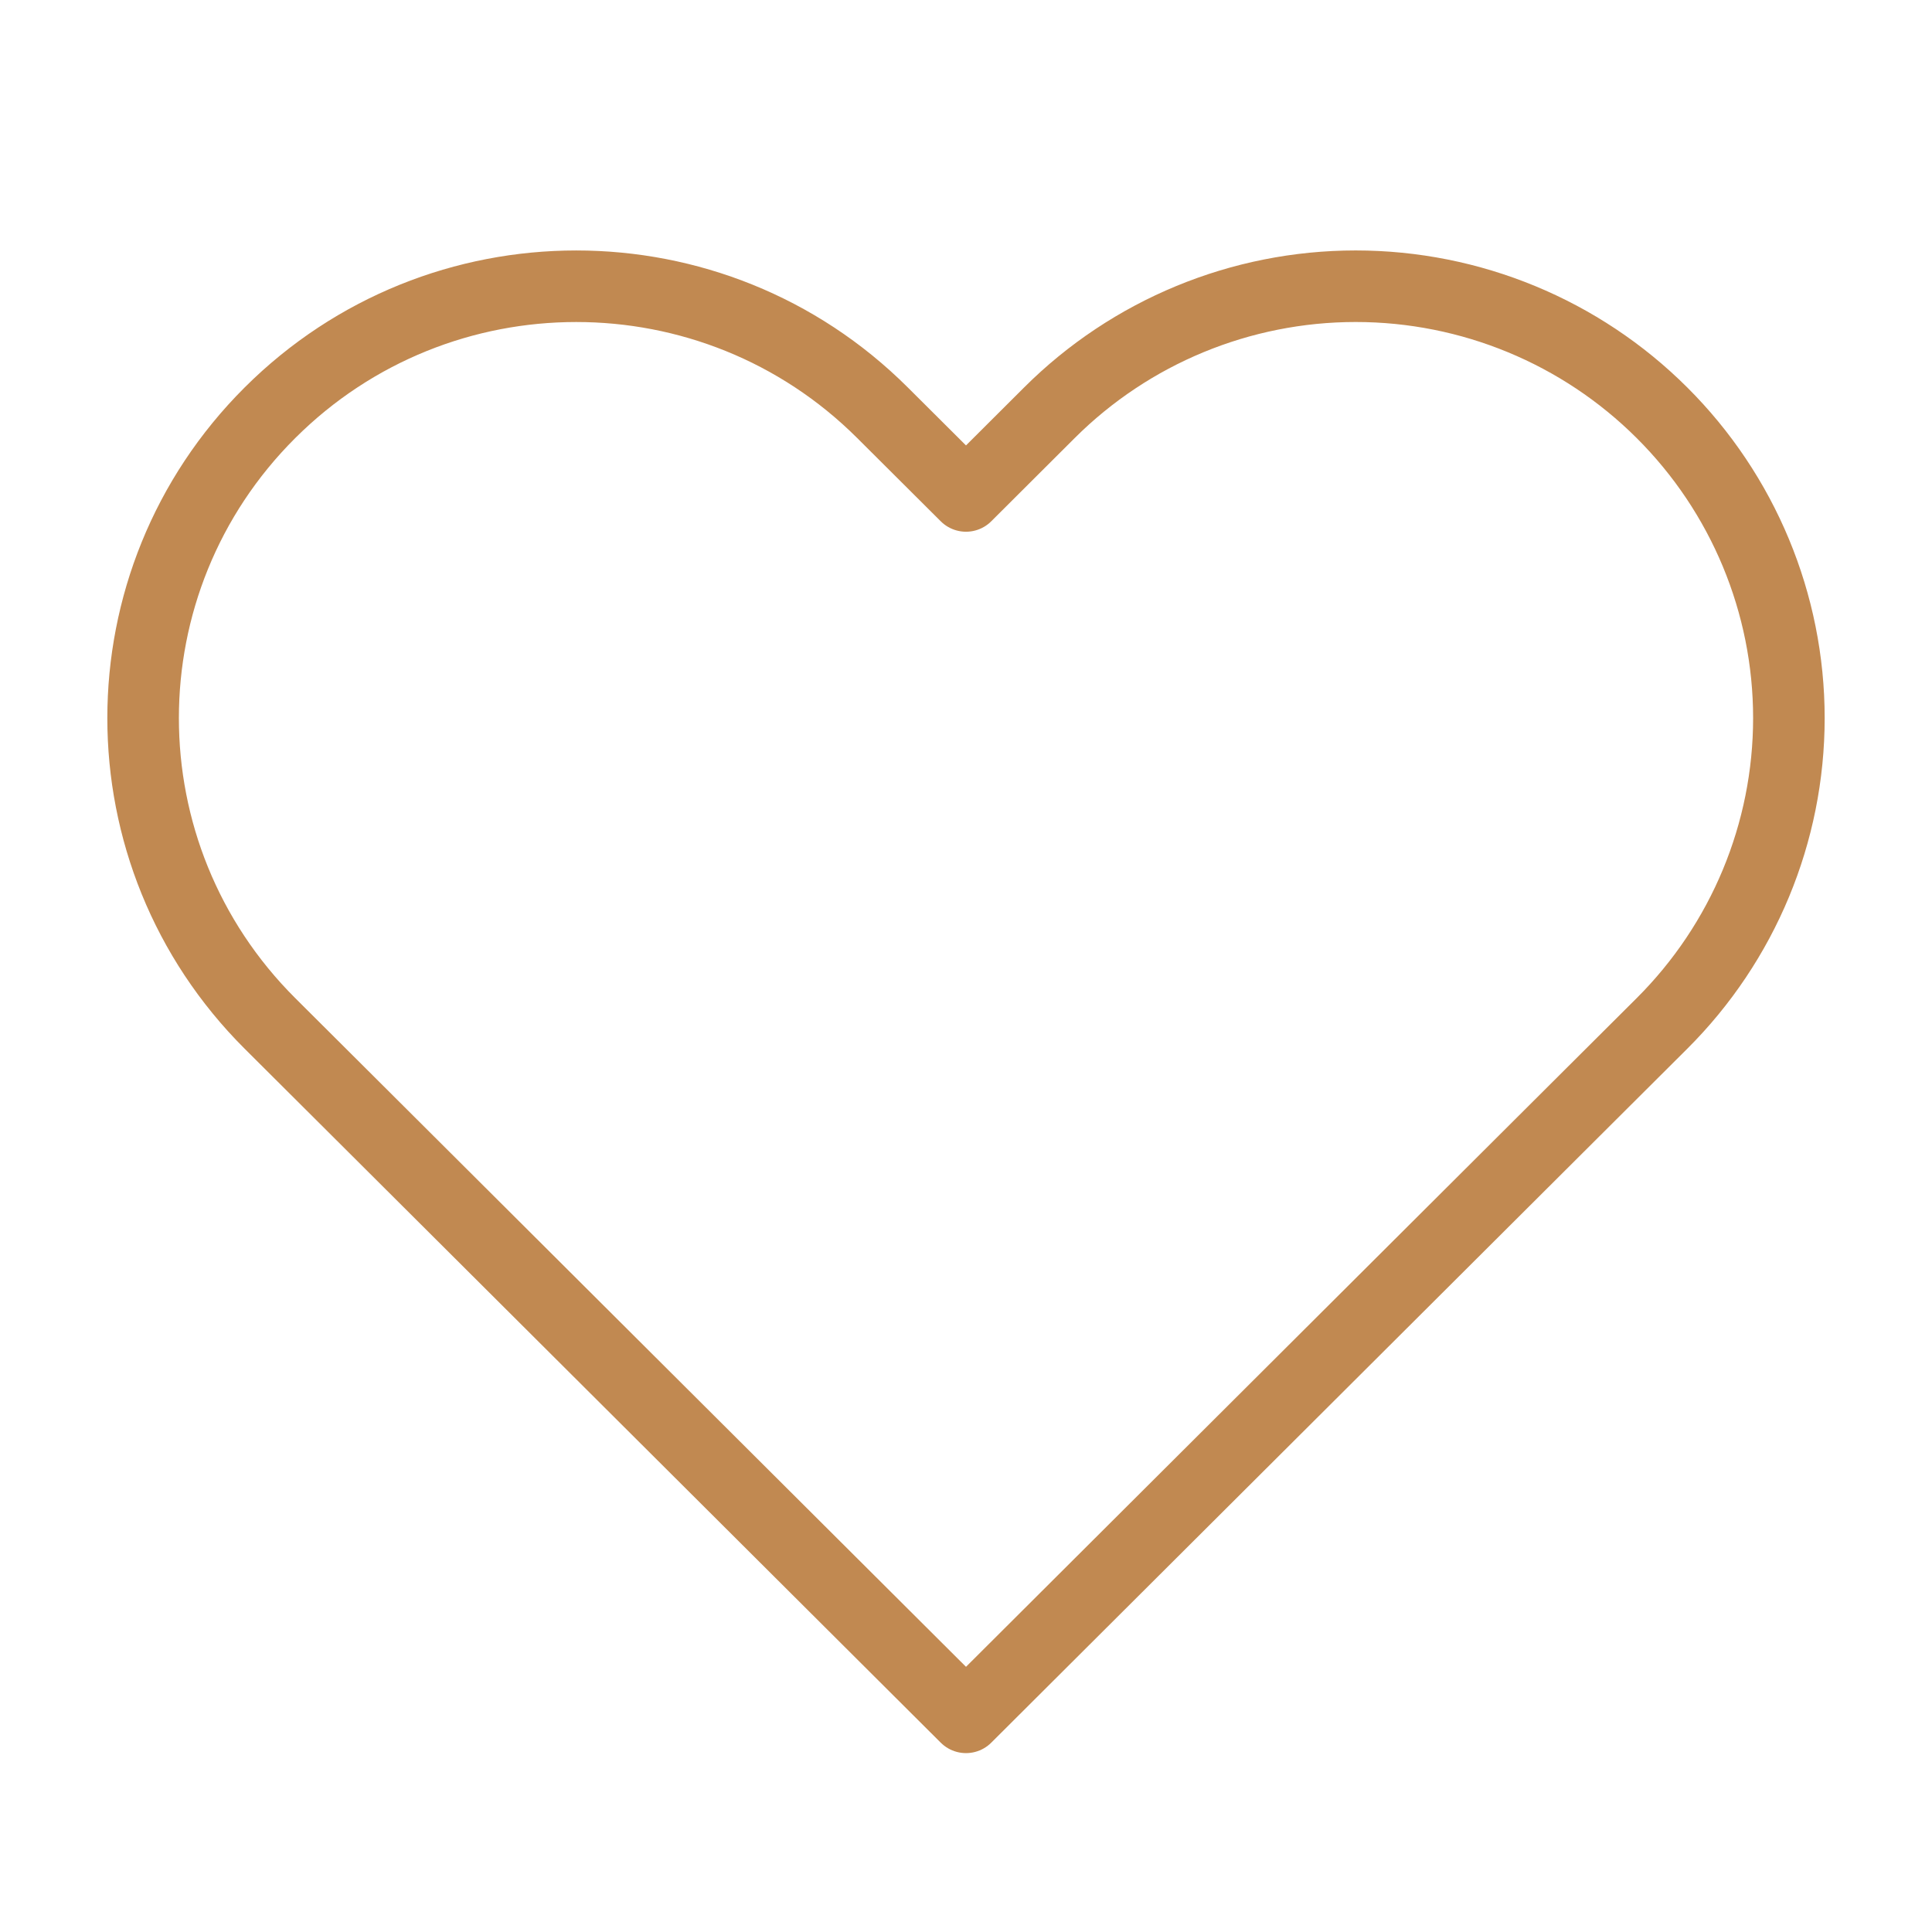<?xml version="1.0" encoding="UTF-8"?>
<svg width="27px" height="27px" viewBox="0 0 27 27" version="1.1" xmlns="http://www.w3.org/2000/svg" xmlns:xlink="http://www.w3.org/1999/xlink">
    <!-- Generator: Sketch 53.2 (72643) - https://sketchapp.com -->
    <title>icon-love-active</title>
    <desc>Created with Sketch.</desc>
    <g id="Symbols" stroke="none" stroke-width="1" fill="none" fill-rule="evenodd">
        <g id="icon-love-active">
            <g id="Group">
                <rect id="Rectangle" x="0" y="0" width="27" height="27"></rect>
                <path d="M23.226,5.768 C22.091,4.636 20.552,4 18.946,4 C17.341,4 15.801,4.636 14.666,5.768 L13.5,6.931 L12.333,5.768 C9.969,3.411 6.137,3.411 3.773,5.768 C1.409,8.125 1.409,11.946 3.773,14.303 L4.939,15.465 L13.5,24 L22.06,15.465 L23.226,14.303 C24.362,13.171 25,11.636 25,10.035 C25,8.435 24.362,6.9 23.226,5.768 Z" id="Path" stroke="#C18951" stroke-linejoin="round"></path>
            </g>
        </g>
    </g>
</svg>